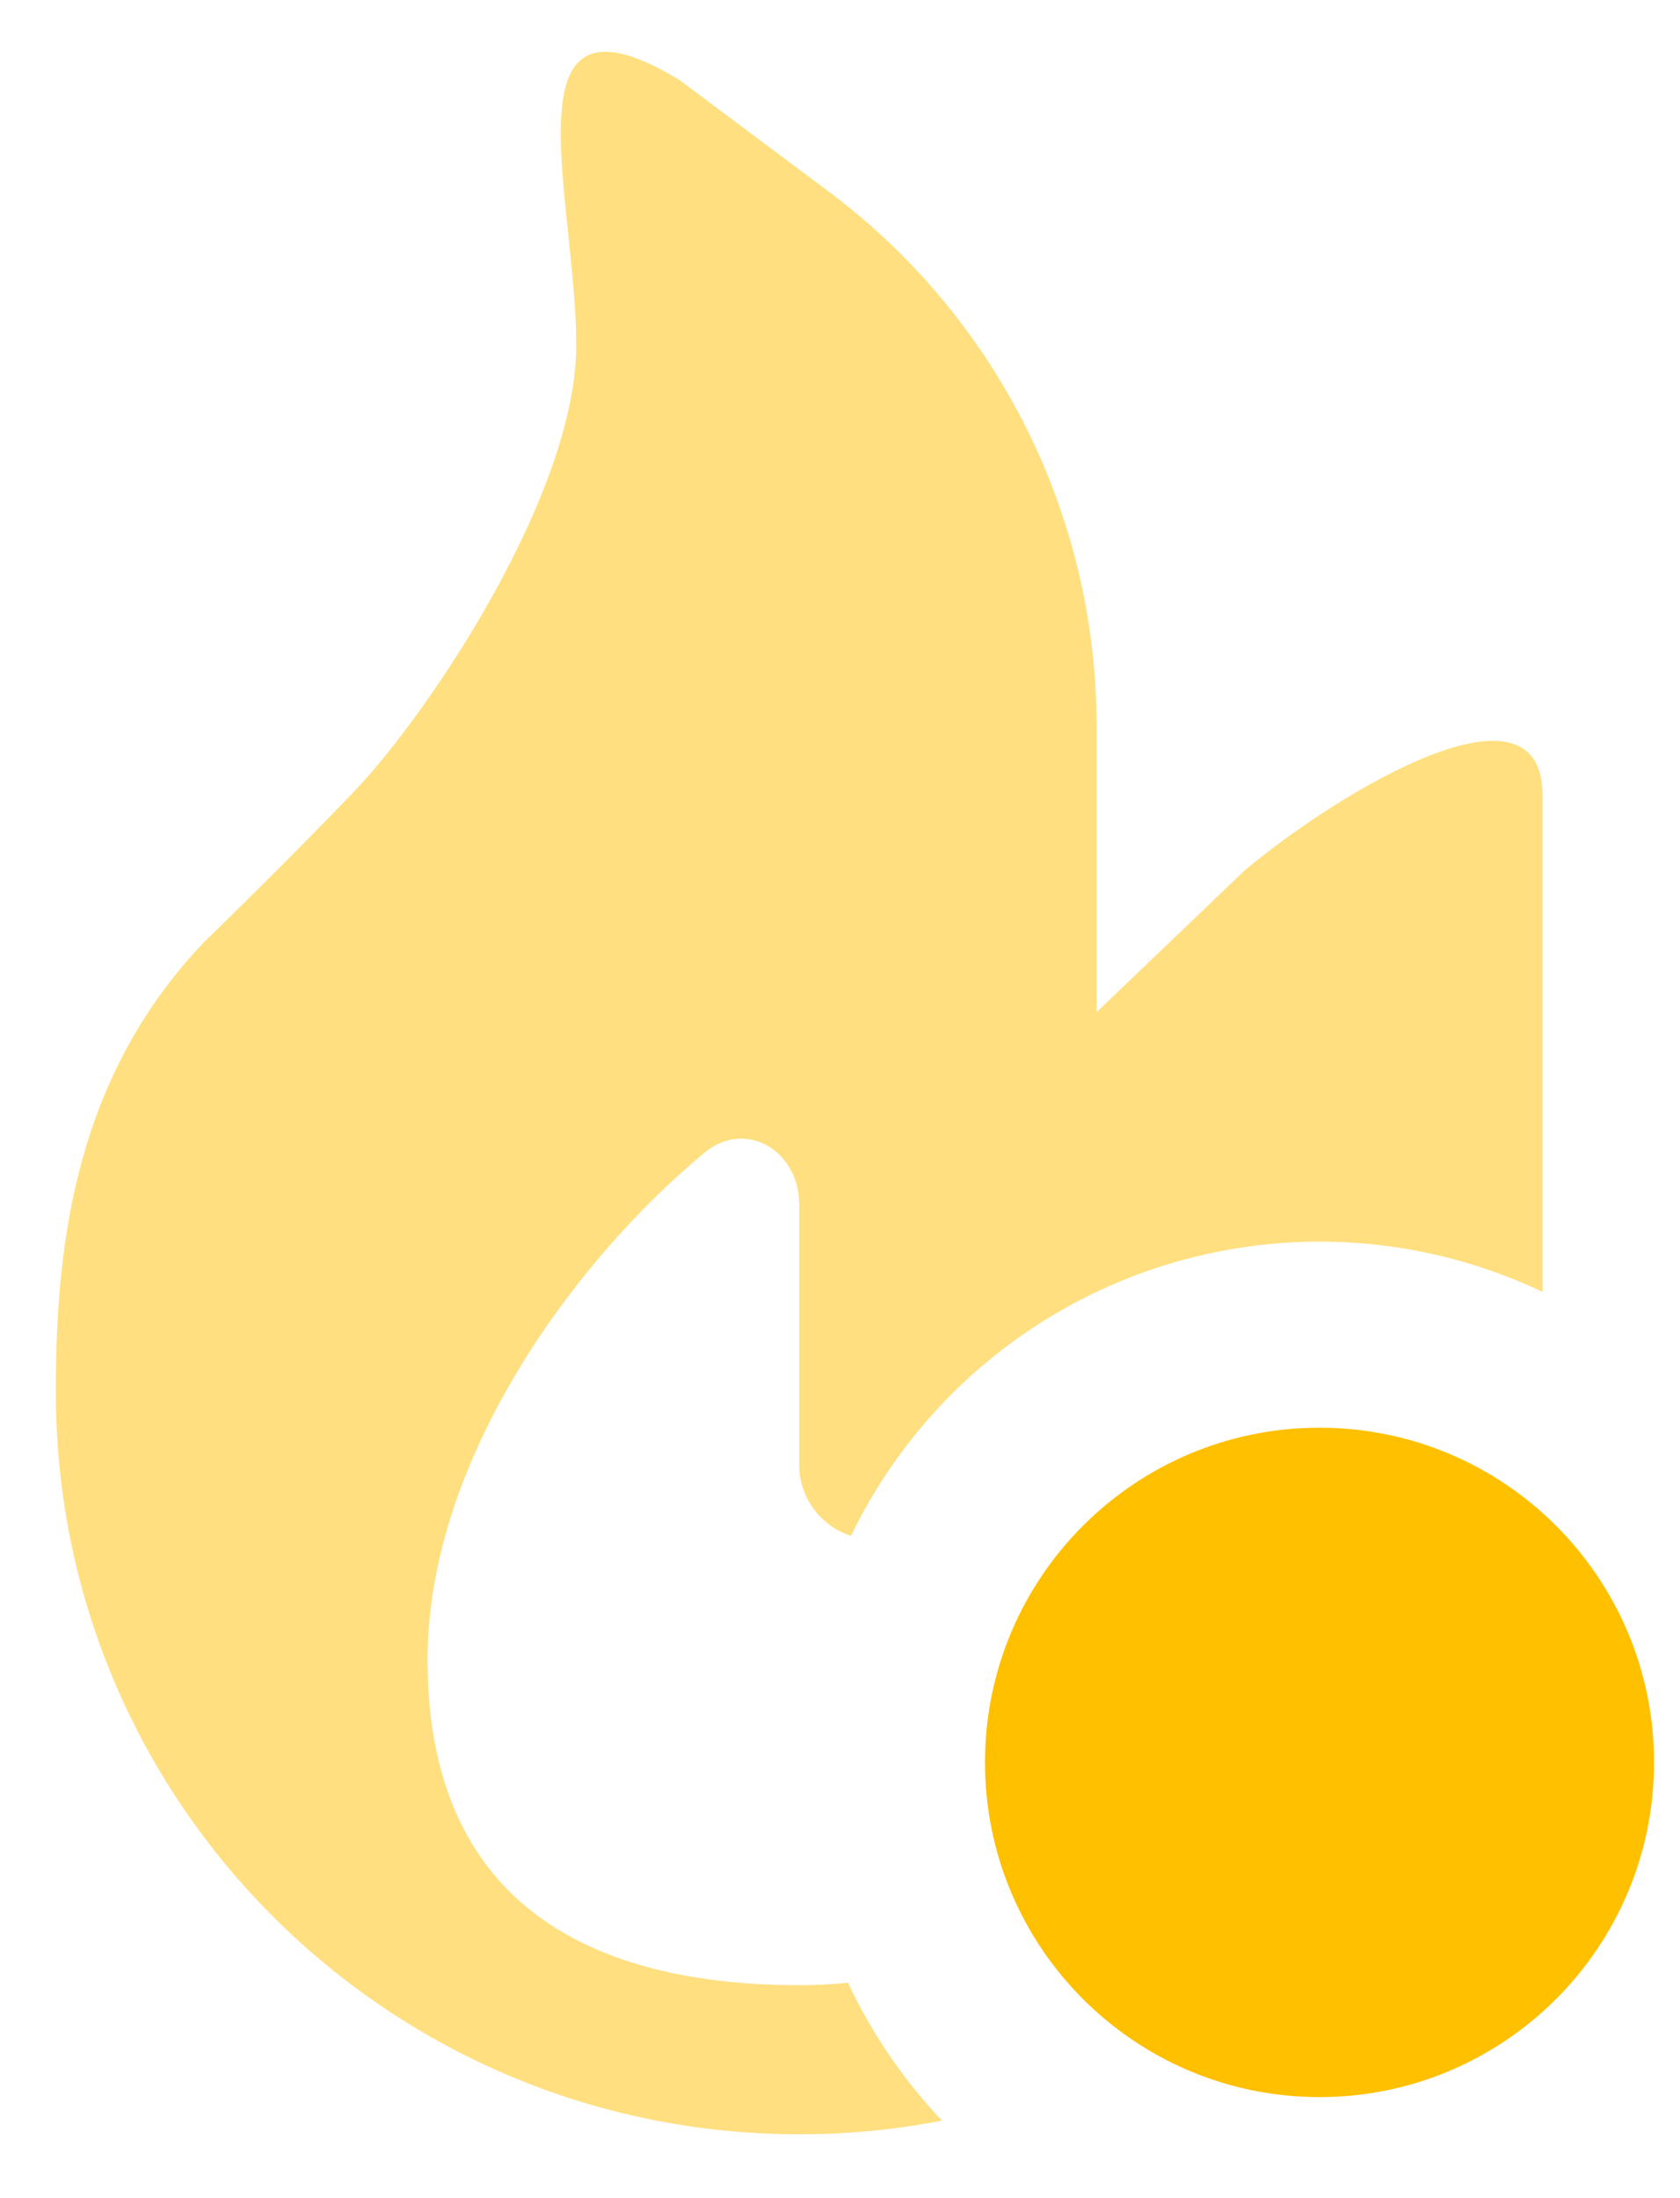 <svg width="26" height="34" viewBox="0 0 26 34" fill="none" xmlns="http://www.w3.org/2000/svg">
<g clip-path="url(#clip0_4_19)">
<path opacity="0.5" d="M8.793 3.609C8.593 1.694 8.412 -0.035 10.515 1.237L12.829 2.967C14.114 3.927 15.157 5.172 15.876 6.606C16.595 8.039 16.97 9.62 16.971 11.224V15.656L19.271 13.455C20.77 12.21 23.873 10.36 23.873 12.305V19.982C21.952 19.071 19.749 18.956 17.744 19.663C15.739 20.37 14.095 21.841 13.17 23.755C12.937 23.681 12.734 23.534 12.59 23.336C12.446 23.139 12.368 22.901 12.369 22.656V18.631C12.369 17.8 11.541 17.301 10.902 17.83C8.962 19.431 6.617 22.527 6.617 25.675C6.617 29.7 9.493 30.706 12.369 30.706C12.632 30.706 12.884 30.693 13.123 30.668C13.491 31.452 13.982 32.172 14.578 32.801C13.863 32.94 13.125 33.012 12.369 33.012C6.015 33.012 0.865 27.878 0.865 21.545V21.482C0.865 19.171 1.193 16.627 3.166 14.564C3.166 14.564 4.316 13.455 5.466 12.258C6.617 11.061 8.918 7.646 8.918 5.34C8.918 4.8 8.854 4.195 8.793 3.609Z" fill="#FFC000"/>
<path d="M20.421 32.437C23.28 32.437 25.598 30.119 25.598 27.26C25.598 24.401 23.28 22.083 20.421 22.083C17.562 22.083 15.244 24.401 15.244 27.26C15.244 30.119 17.562 32.437 20.421 32.437Z" fill="#FFC000"/>
</g>
<defs>
<clipPath id="clip0_4_19">
<rect width="26" height="34" fill="white"/>
</clipPath>
</defs>
</svg>
